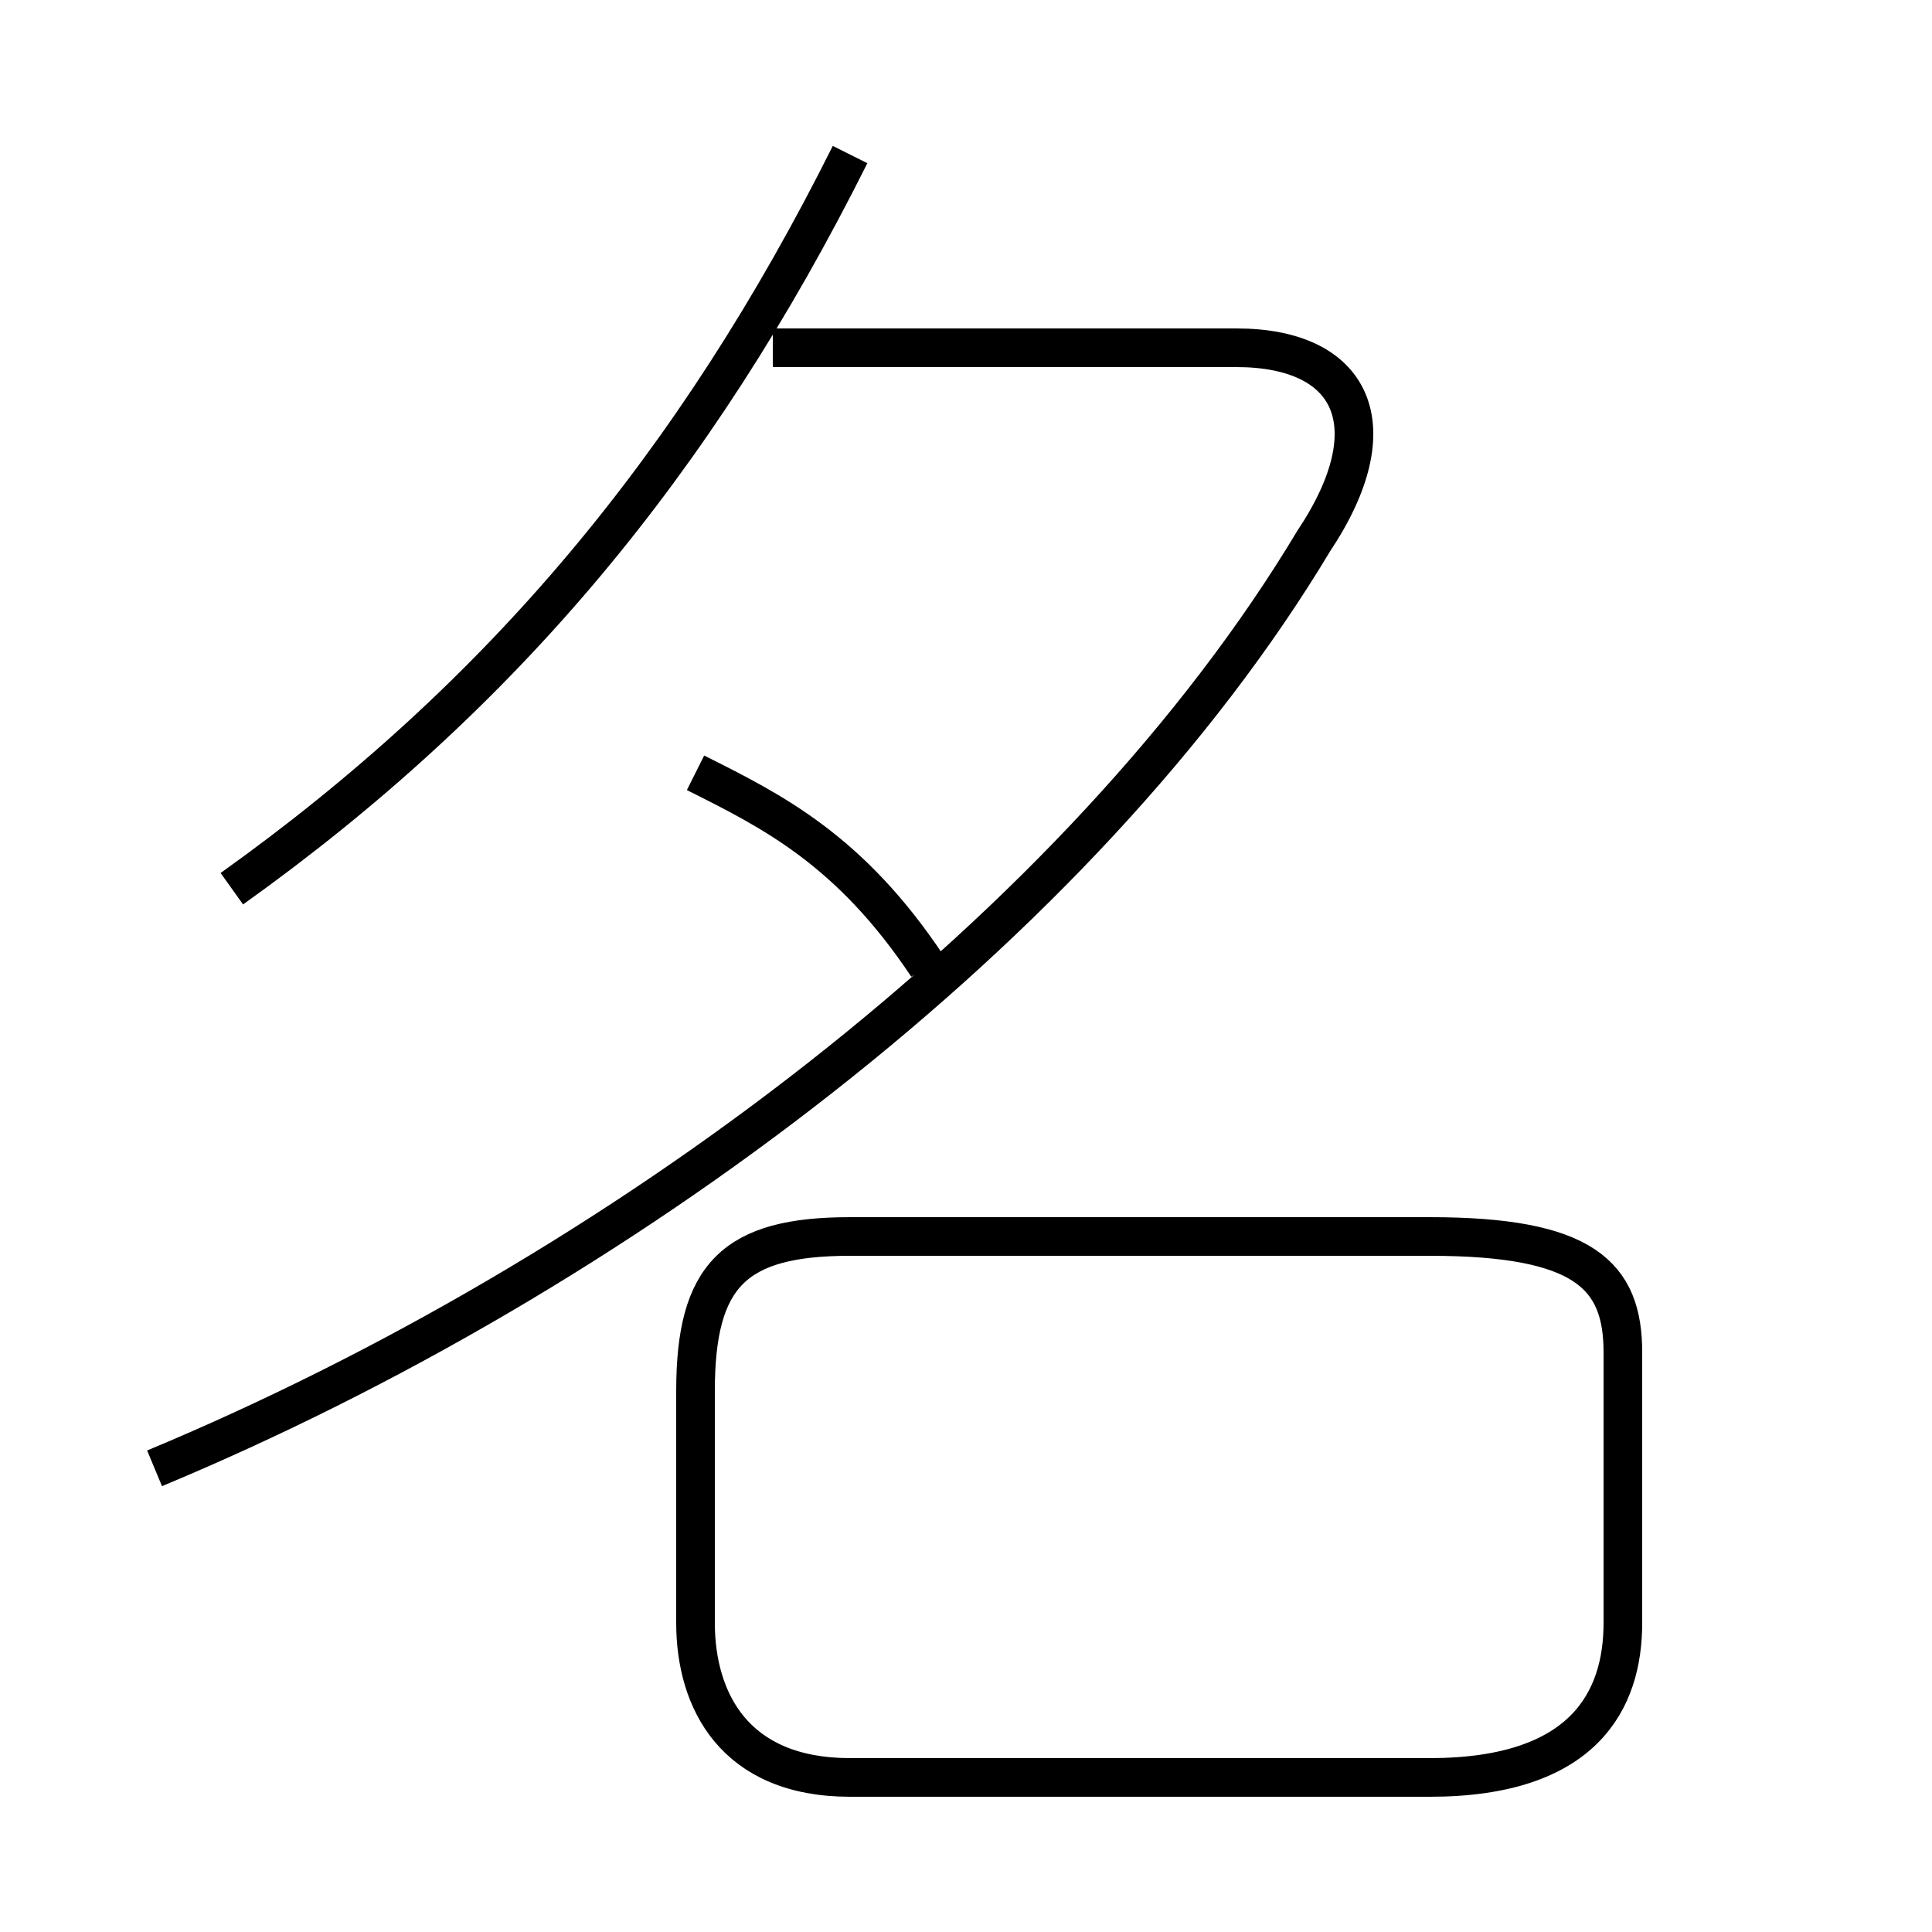 <?xml version='1.0' encoding='utf8'?>
<svg viewBox="0.0 -6.0 50.0 50.0" version="1.1" xmlns="http://www.w3.org/2000/svg">
<rect x="0.0" y="-6.0" width="50.0" height="50.0" fill="#808080" stroke="none"/>
<rect x="-1000" y="-1000" width="2000" height="2000" stroke="white" fill="white"/>
<g style="fill:white;stroke:#000000;  stroke-width:1">
<path d="M 4 -6 C 16 -11 28 -20 34 -30 C 36 -33 35 -35 32 -35 L 20 -35 M 22 2 L 37 2 C 41 2 42 0 42 -2 L 42 -9 C 42 -11 41 -12 37 -12 L 22 -12 C 19 -12 18 -11 18 -8 L 18 -2 C 18 0 19 2 22 2 Z M 24 -19 C 22 -22 20 -23 18 -24 M 6 -21 C 13 -26 18 -32 22 -40" transform="translate(0.0 38.0)" />
</g>
</svg>